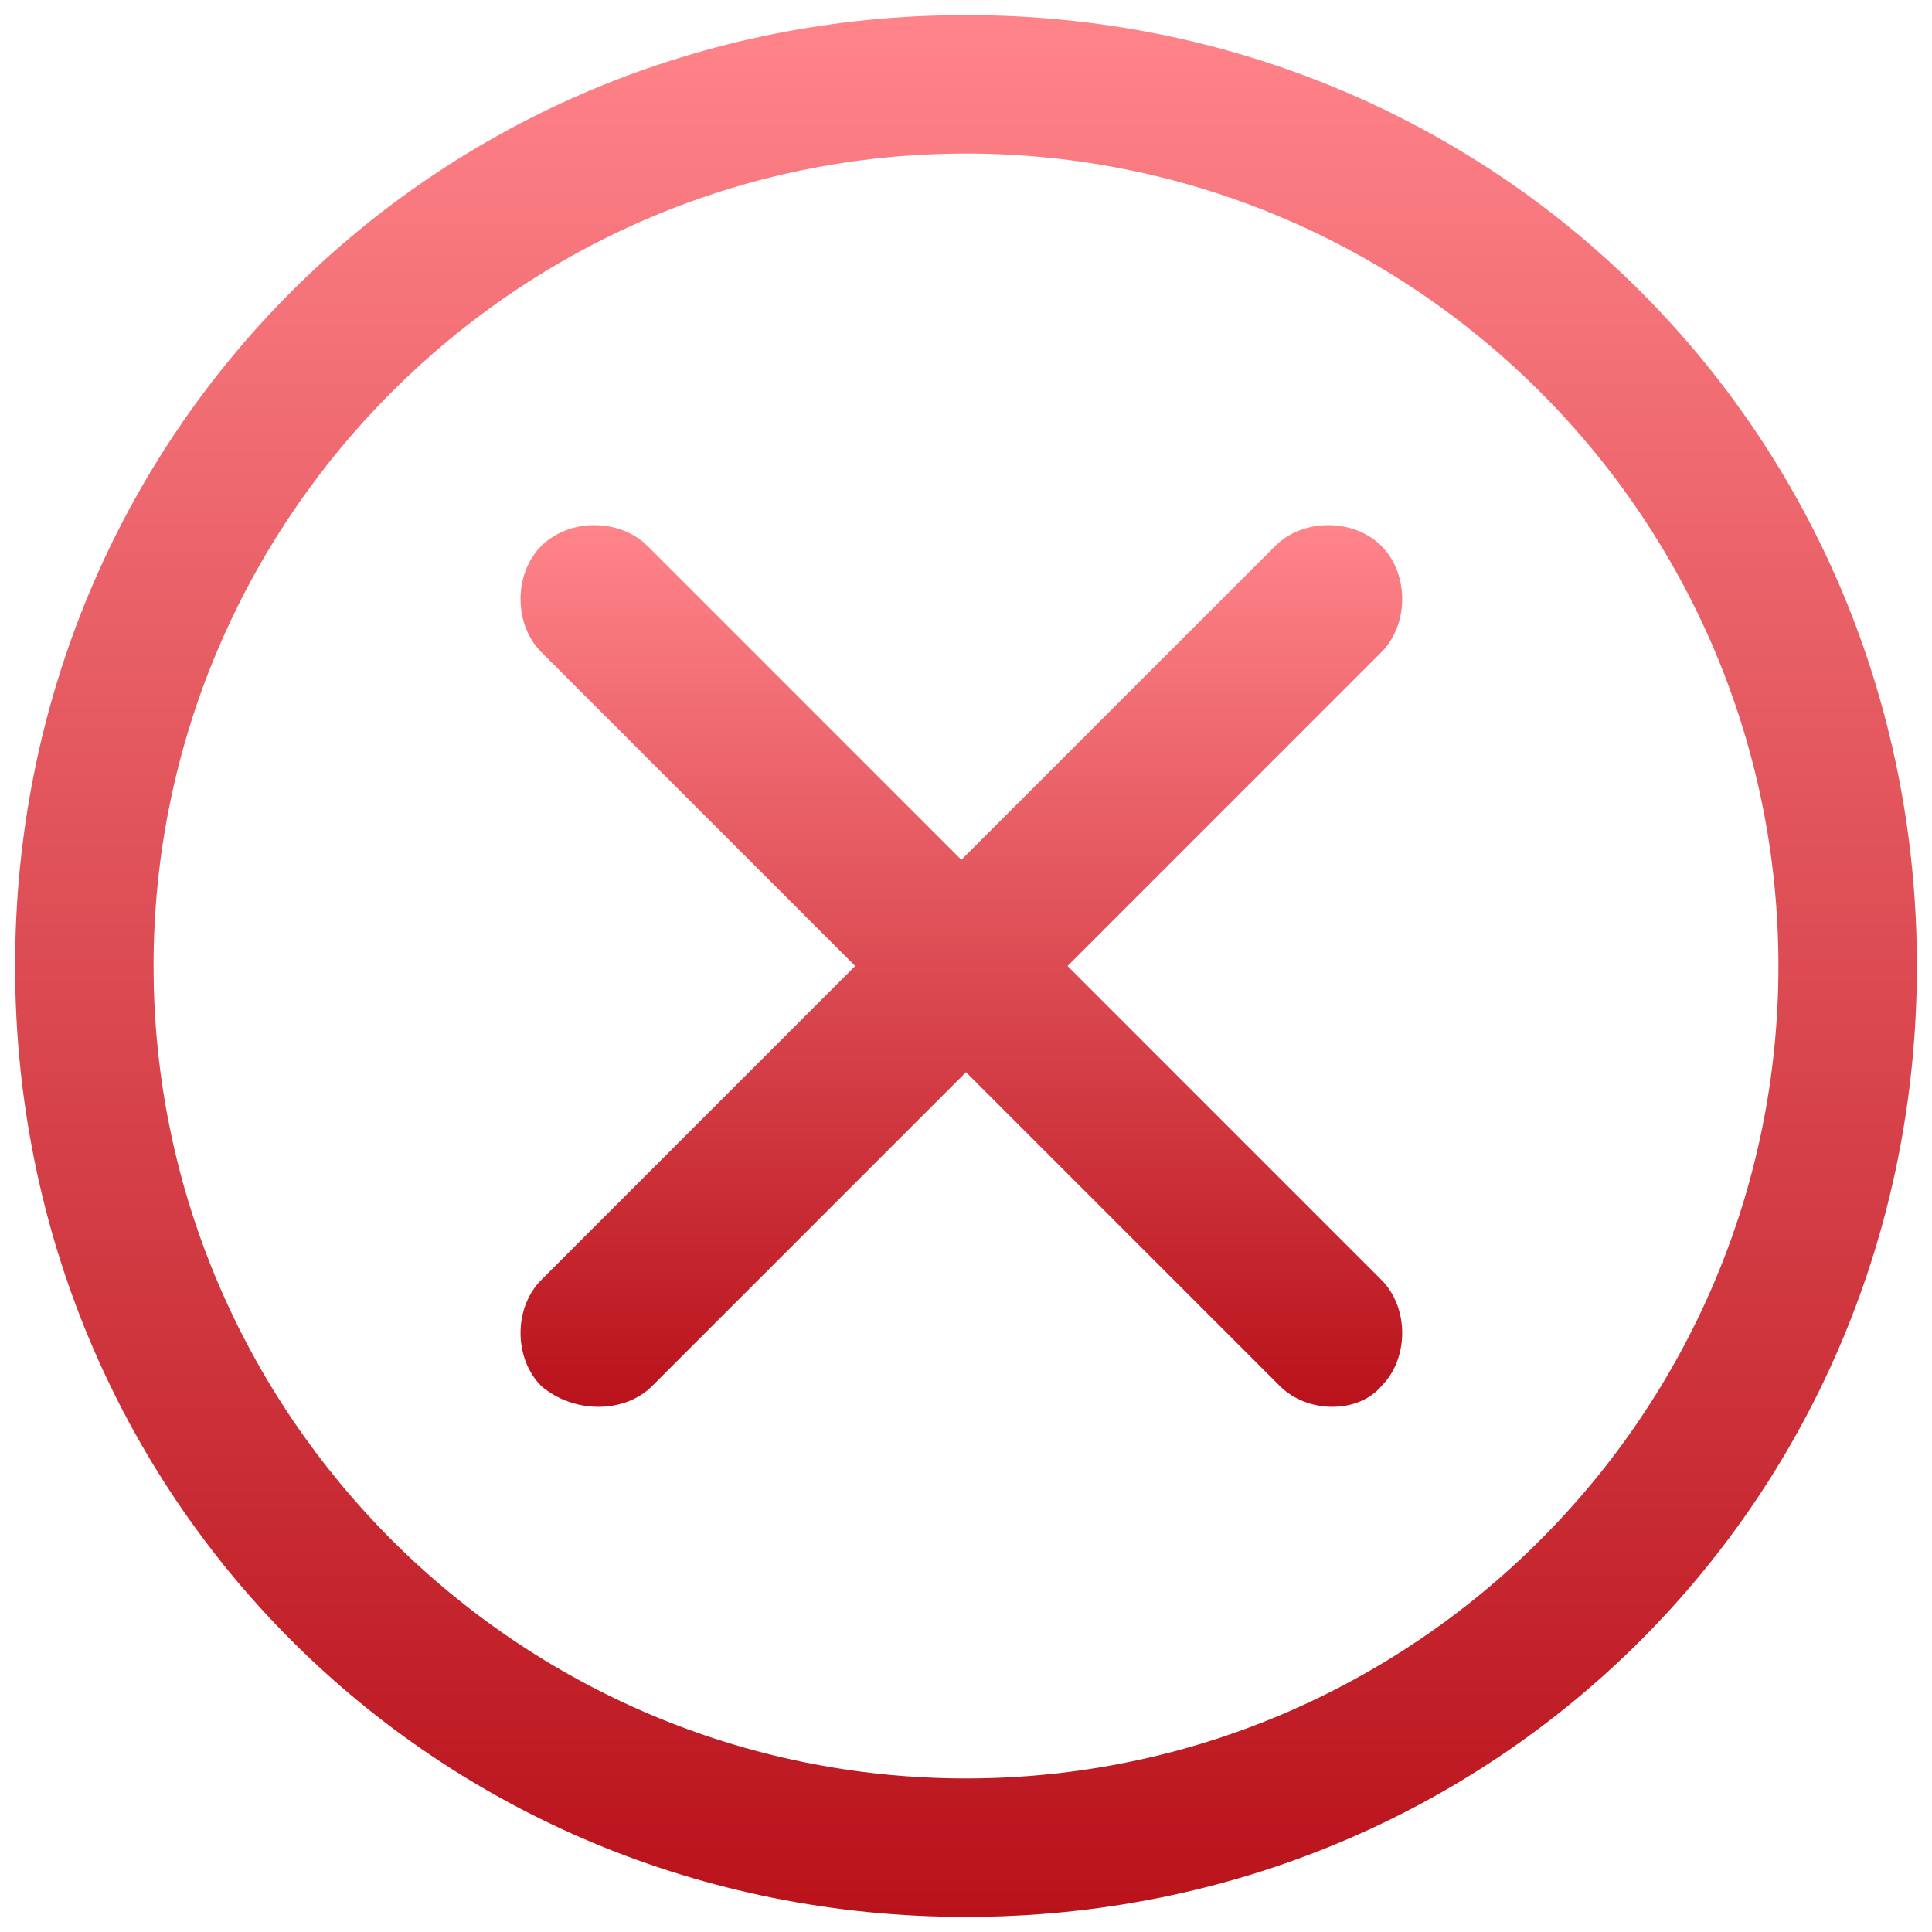 <svg width="64" height="64" viewBox="0 0 64 64" fill="none" xmlns="http://www.w3.org/2000/svg">
<path d="M32 0.5C14.415 0.5 0.5 14.415 0.5 32C0.5 49.585 14.415 63.5 32 63.5C49.585 63.5 63.5 49.585 63.5 32C63.5 14.415 49.585 0.5 32 0.5ZM32 58.913C17.168 58.913 5.087 46.833 5.087 32C5.087 17.168 17.168 5.087 32 5.087C46.833 5.087 58.913 17.168 58.913 32C58.913 46.833 46.833 58.913 32 58.913Z" fill="url(#paint0_linear_564_11737)"/>
<path d="M42.398 45.915L32 35.517L21.602 45.915C20.684 46.832 19.002 46.832 17.932 45.915C17.014 44.997 17.014 43.315 17.932 42.398L28.33 32L17.932 21.602C17.014 20.684 17.014 19.002 17.932 18.085C18.849 17.167 20.531 17.167 21.449 18.085L31.847 28.483L42.245 18.085C43.162 17.167 44.844 17.167 45.762 18.085C46.679 19.002 46.679 20.684 45.762 21.602L35.364 32L45.762 42.398C46.679 43.315 46.679 44.997 45.762 45.915C44.997 46.832 43.315 46.832 42.398 45.915Z" fill="url(#paint1_linear_564_11737)"/>
<defs>
<linearGradient id="paint0_linear_564_11737" x1="32" y1="0.5" x2="32" y2="63.5" gradientUnits="userSpaceOnUse">
<stop stop-color="#FF848A"/>
<stop offset="1" stop-color="#B9121B"/>
</linearGradient>
<linearGradient id="paint1_linear_564_11737" x1="31.847" y1="17.396" x2="31.847" y2="46.603" gradientUnits="userSpaceOnUse">
<stop stop-color="#FF848A"/>
<stop offset="1" stop-color="#B9121B"/>
</linearGradient>
</defs>
</svg>
